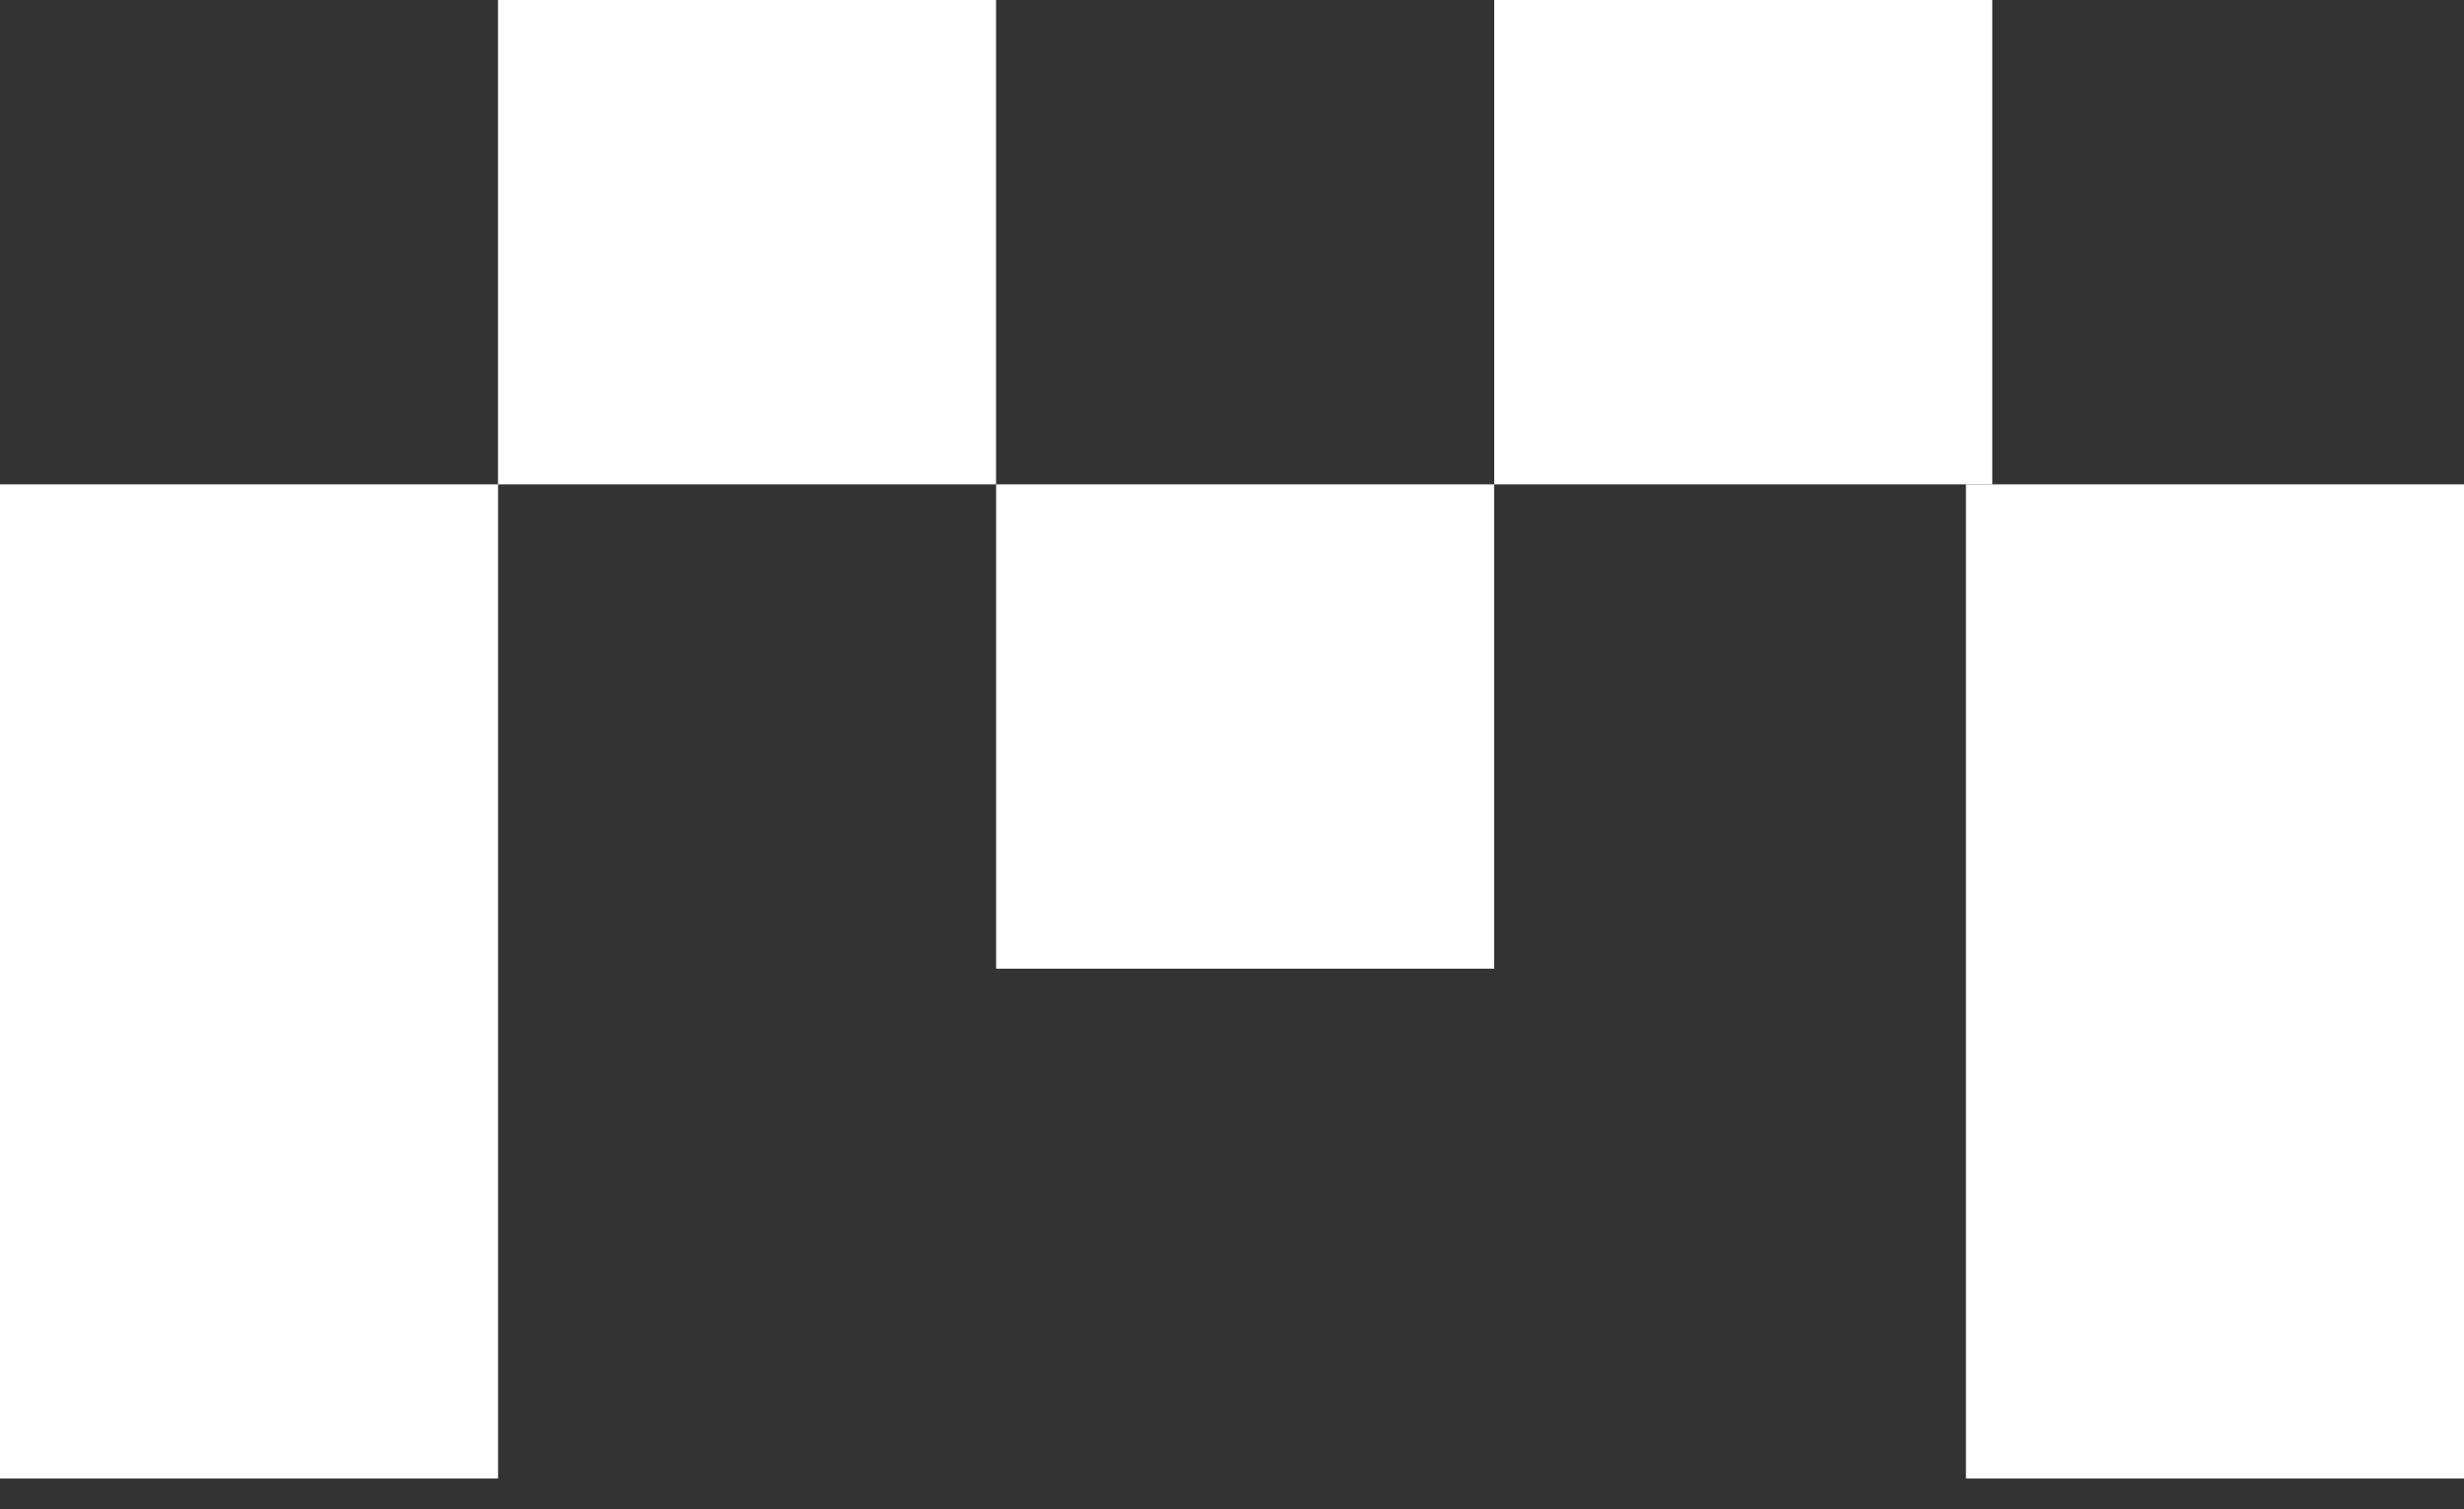 <svg width="80" height="49" viewBox="0 0 80 49" fill="none" xmlns="http://www.w3.org/2000/svg">
  <rect x="0" y="0" width="80" height="49" fill="#333333" stroke="none"/>
  <rect y="15.725" width="16.171" height="32.277" fill="white"/>
  <rect x="16.169" width="16.171" height="15.725" fill="white"/>
  <rect x="32.342" y="15.725" width="16.171" height="15.725" fill="white"/>
  <rect x="48.514" width="16.171" height="15.725" fill="white"/>
  <rect x="63.829" y="15.725" width="16.171" height="32.277" fill="white"/>
</svg>
